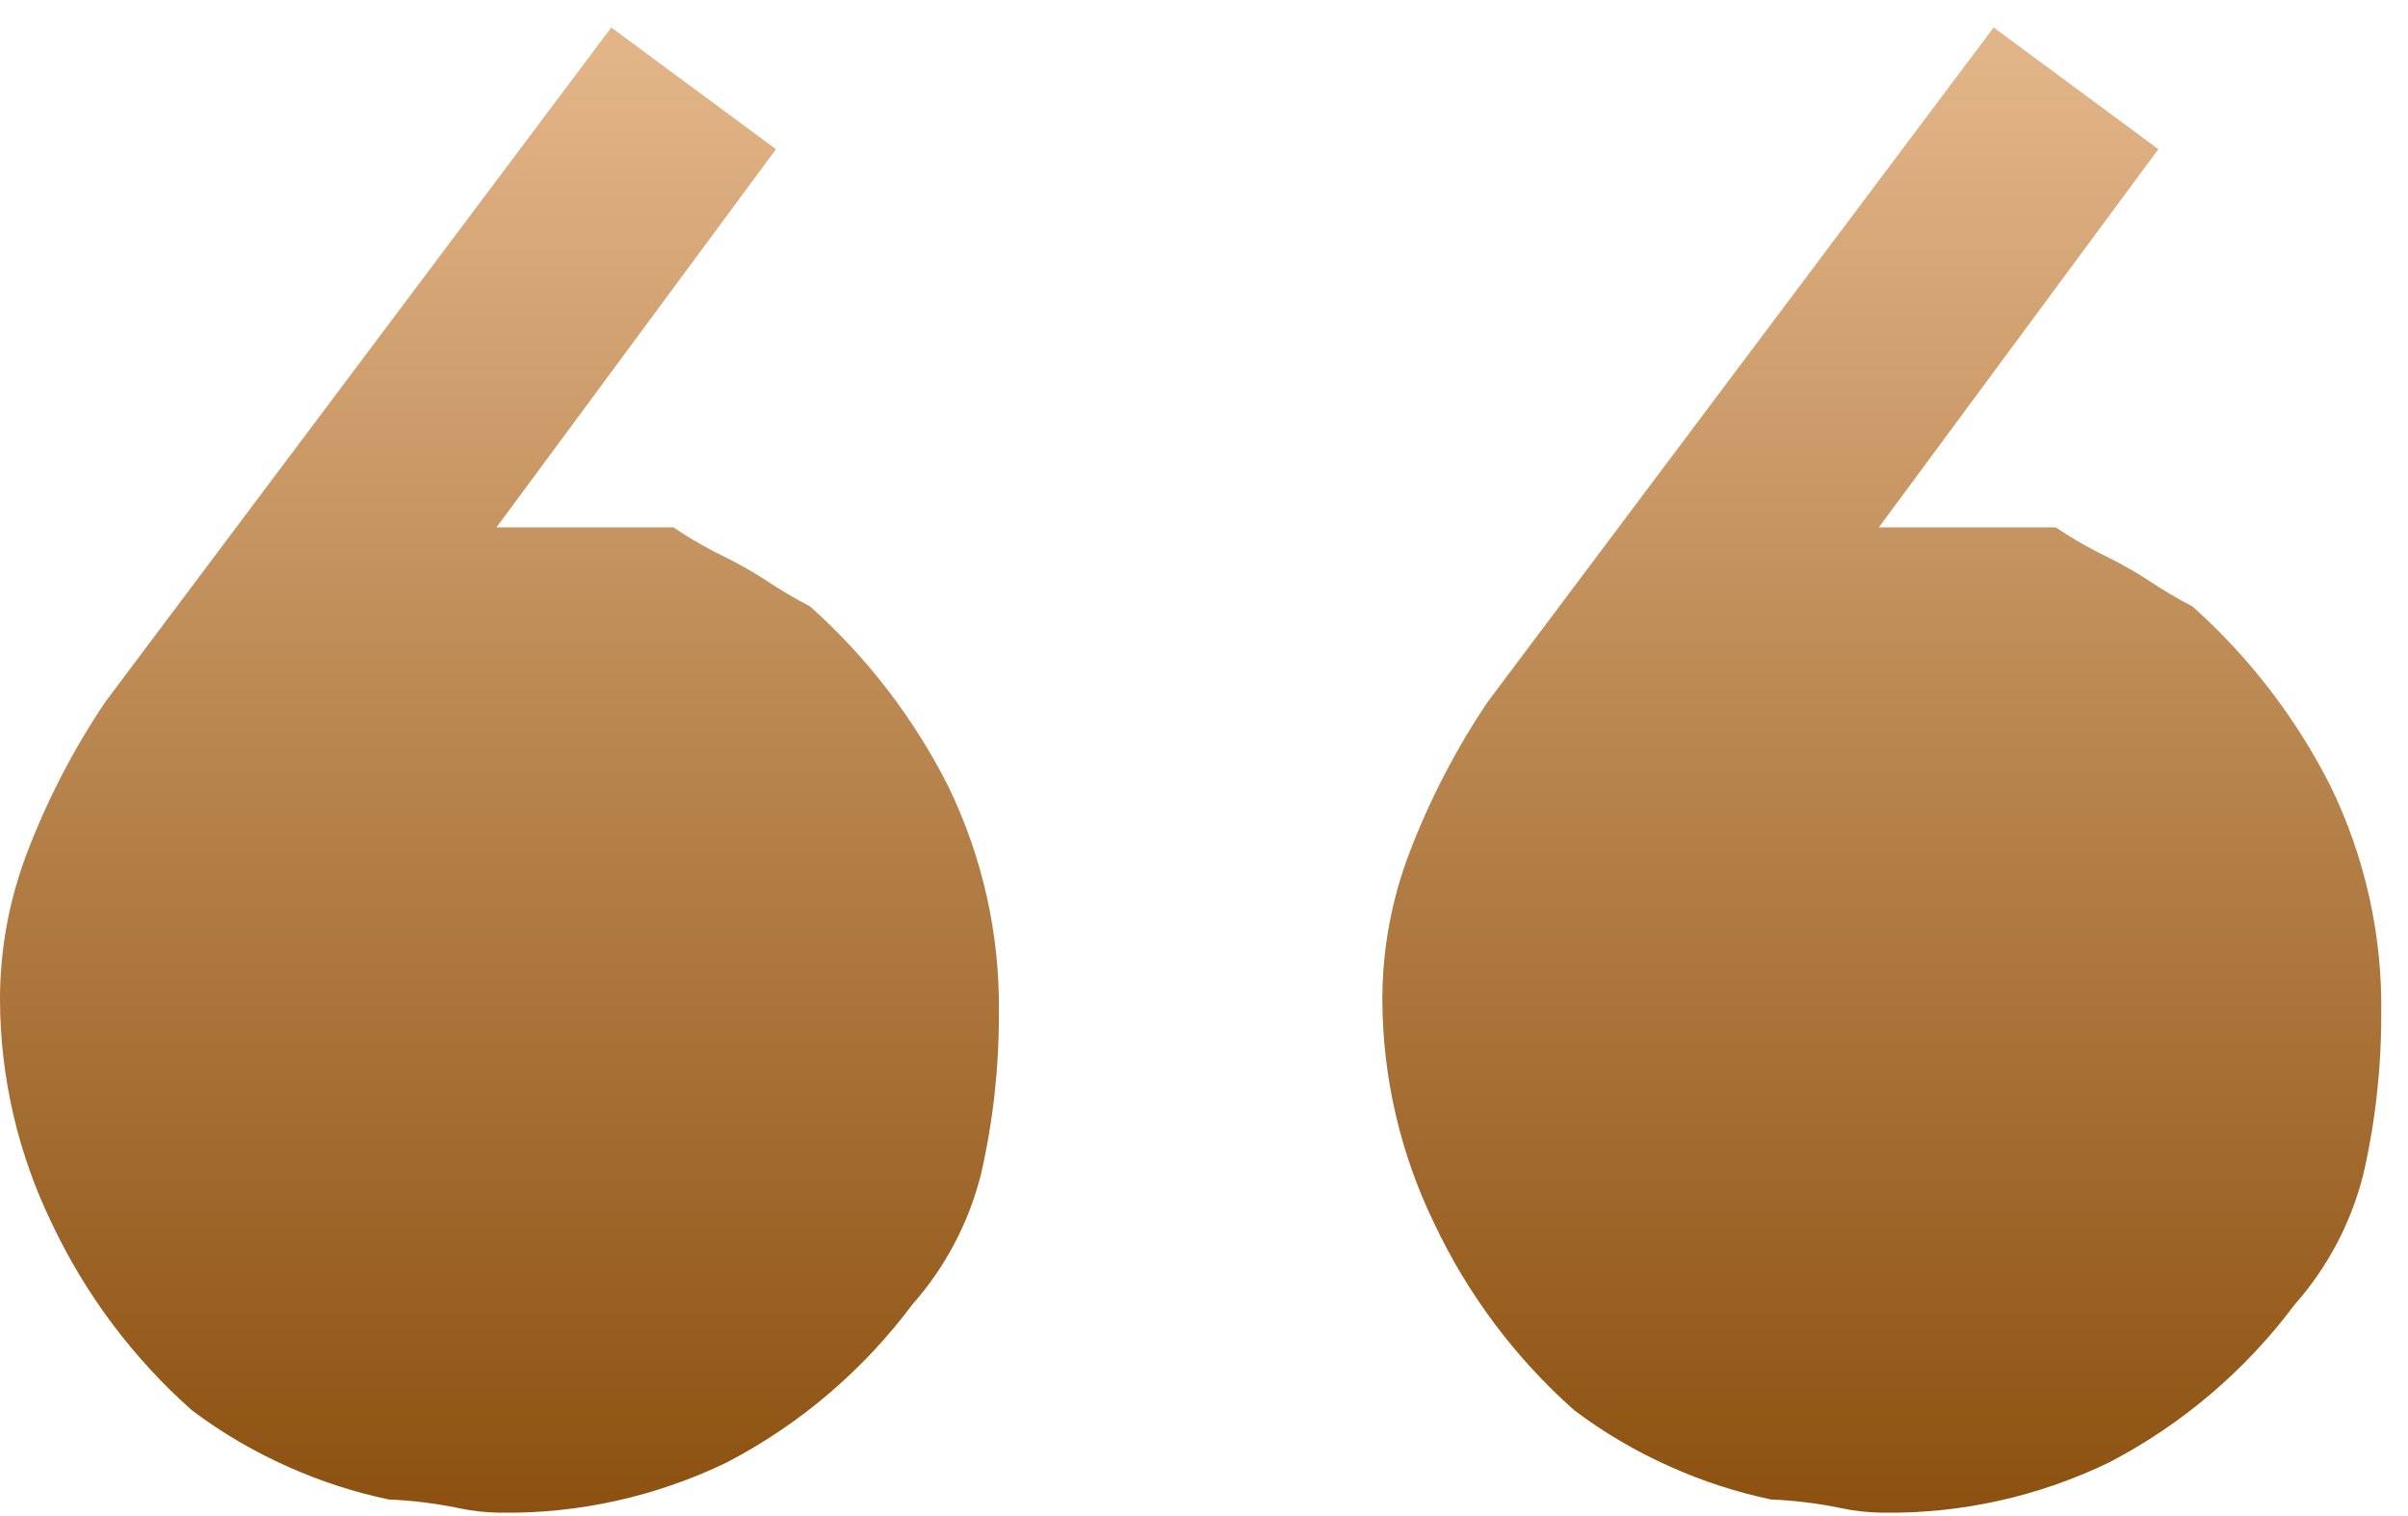 <svg width="27" height="17" viewBox="0 0 27 17" fill="none" xmlns="http://www.w3.org/2000/svg">
	<path d="M21.1 16.962C20.942 16.96 20.784 16.942 20.629 16.908C20.375 16.856 20.118 16.825 19.859 16.814C19.472 16.733 19.095 16.61 18.734 16.449C18.35 16.279 17.986 16.066 17.651 15.813C16.99 15.227 16.455 14.512 16.079 13.713C15.701 12.934 15.503 12.079 15.5 11.213C15.499 10.644 15.604 10.079 15.809 9.548C16.036 8.957 16.328 8.394 16.682 7.869L22.354 0.308L24.201 1.673L21.067 5.913H23.05C23.244 6.044 23.448 6.16 23.659 6.261C23.802 6.333 23.941 6.412 24.076 6.499C24.239 6.609 24.408 6.709 24.582 6.799C25.219 7.367 25.744 8.05 26.13 8.812C26.517 9.607 26.713 10.481 26.7 11.365C26.702 11.971 26.635 12.575 26.5 13.165C26.364 13.707 26.101 14.208 25.731 14.626C25.18 15.365 24.469 15.971 23.652 16.397C22.857 16.782 21.983 16.976 21.1 16.962ZM5.6 16.962C5.442 16.96 5.284 16.942 5.129 16.908C4.875 16.856 4.618 16.825 4.359 16.814C3.972 16.733 3.595 16.61 3.234 16.449C2.85 16.279 2.486 16.066 2.151 15.813C1.49 15.227 0.955 14.512 0.579 13.713C0.201 12.934 0.003 12.079 6.08146e-06 11.213C-0.001 10.644 0.104 10.079 0.309 9.548C0.536 8.957 0.828 8.394 1.182 7.869L6.854 0.308L8.701 1.673L5.567 5.913H7.55C7.744 6.044 7.948 6.16 8.159 6.261C8.302 6.333 8.441 6.412 8.576 6.499C8.739 6.609 8.908 6.709 9.082 6.799C9.719 7.367 10.244 8.05 10.63 8.812C11.017 9.607 11.213 10.481 11.2 11.365C11.202 11.971 11.135 12.575 11 13.165C10.864 13.707 10.601 14.208 10.231 14.626C9.68 15.365 8.969 15.971 8.152 16.397C7.357 16.782 6.483 16.976 5.6 16.962Z" fill="url(#paint0_linear_1_24424)" />
	<defs>
		<linearGradient id="paint0_linear_1_24424" x1="13.35" y1="16.963" x2="13.35" y2="0.308" gradientUnits="userSpaceOnUse">
			<stop stop-color="#8C5110" />
			<stop offset="0.983" stop-color="#E2B588" />
		</linearGradient>
	</defs>
</svg>
